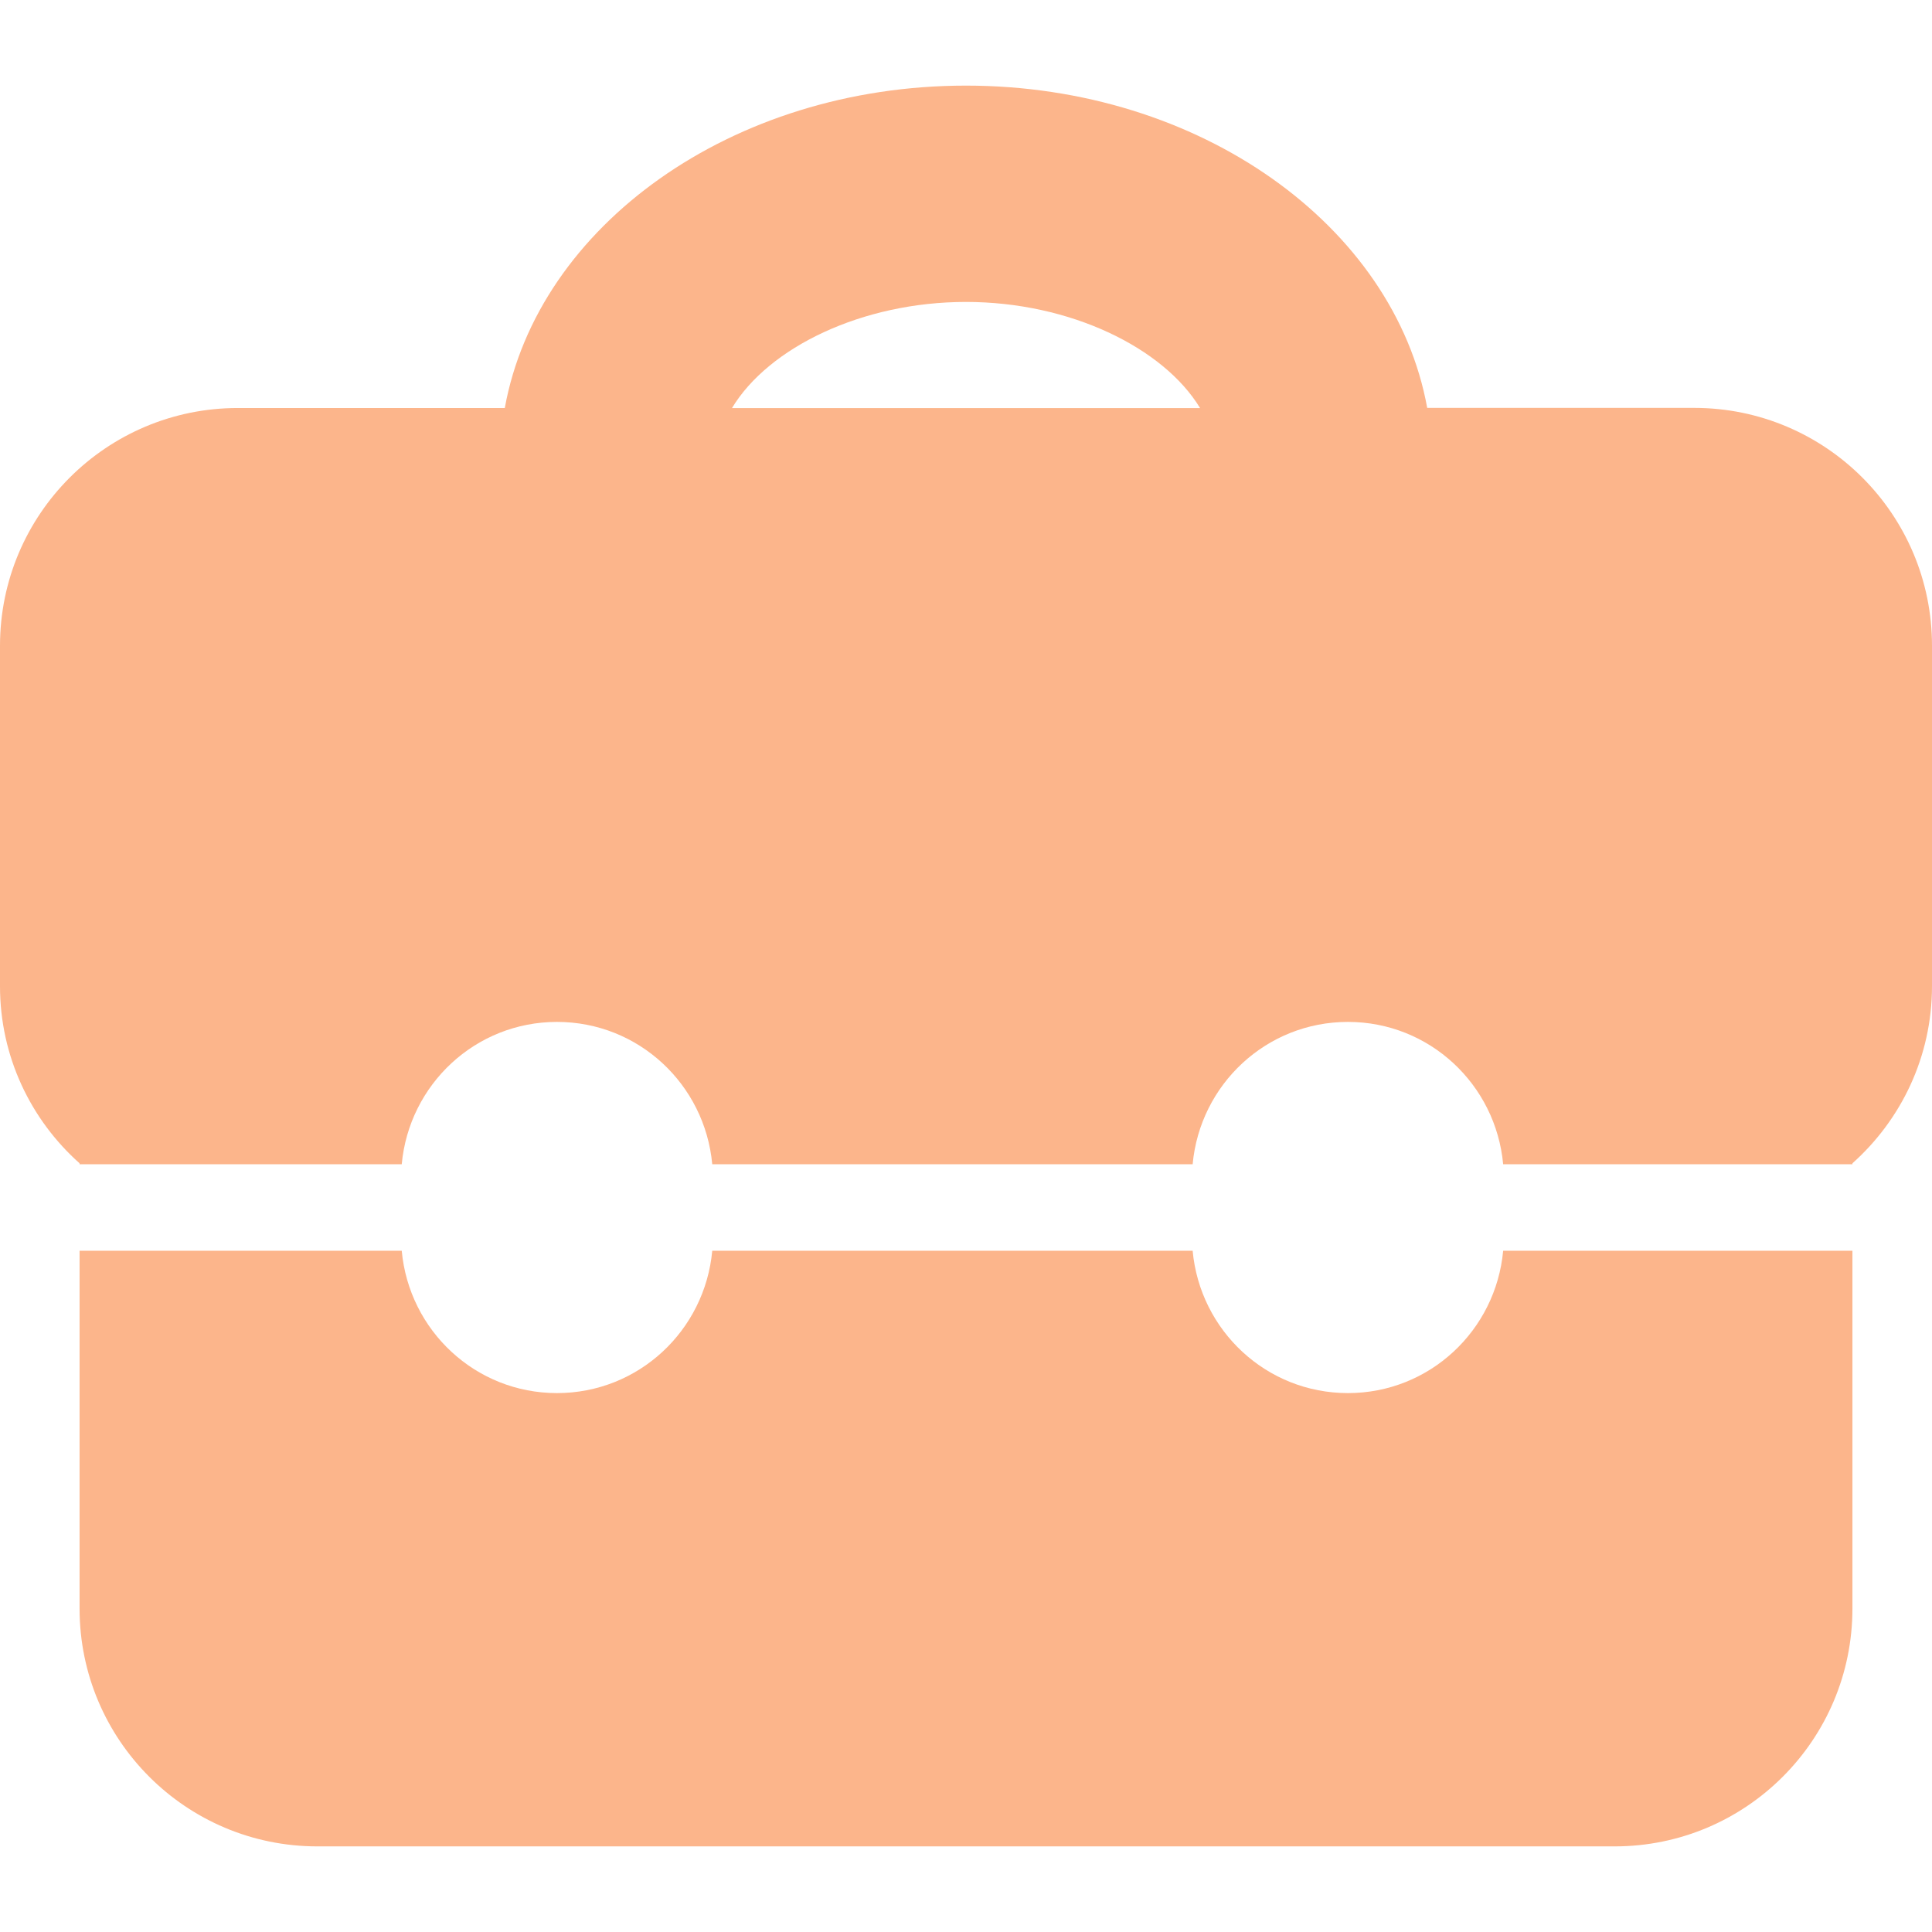 <svg width="32" height="32" viewBox="0 0 32 32" fill="none" xmlns="http://www.w3.org/2000/svg">
    <g clip-path="url(#clip0)">
        <path
            d="M1.318 19.268V19.284H6.654C6.775 17.963 7.874 16.926 9.225 16.926C10.577 16.926 11.676 17.963 11.797 19.284H19.754C19.875 17.963 20.974 16.926 22.326 16.926C23.677 16.926 24.776 17.963 24.897 19.284H30.682V19.268C31.489 18.547 32 17.502 32 16.333V10.695C32 8.52 30.237 6.756 28.061 6.756H23.639C23.093 3.743 19.88 1.418 16 1.418C12.12 1.418 8.907 3.743 8.361 6.758H3.939C1.763 6.758 0 8.522 0 10.697V16.335C0 17.502 0.511 18.549 1.318 19.268ZM16 5.001C17.719 5.001 19.27 5.757 19.877 6.759H12.124C12.729 5.754 14.28 5.001 16 5.001ZM30.682 20.715V26.643C30.682 28.818 28.919 30.582 26.743 30.582H5.257C3.081 30.582 1.318 28.818 1.318 26.643V20.716H6.654C6.775 22.037 7.874 23.074 9.225 23.074C10.577 23.074 11.676 22.037 11.797 20.716H19.754C19.875 22.037 20.974 23.074 22.326 23.074C23.677 23.074 24.776 22.037 24.897 20.716H30.682V20.715Z"
            fill="#FCB58B" />
    </g>
    <defs>
        <clipPath id="clip0">
            <rect width="32" height="32" fill="white" />
        </clipPath>
    </defs>
</svg>
